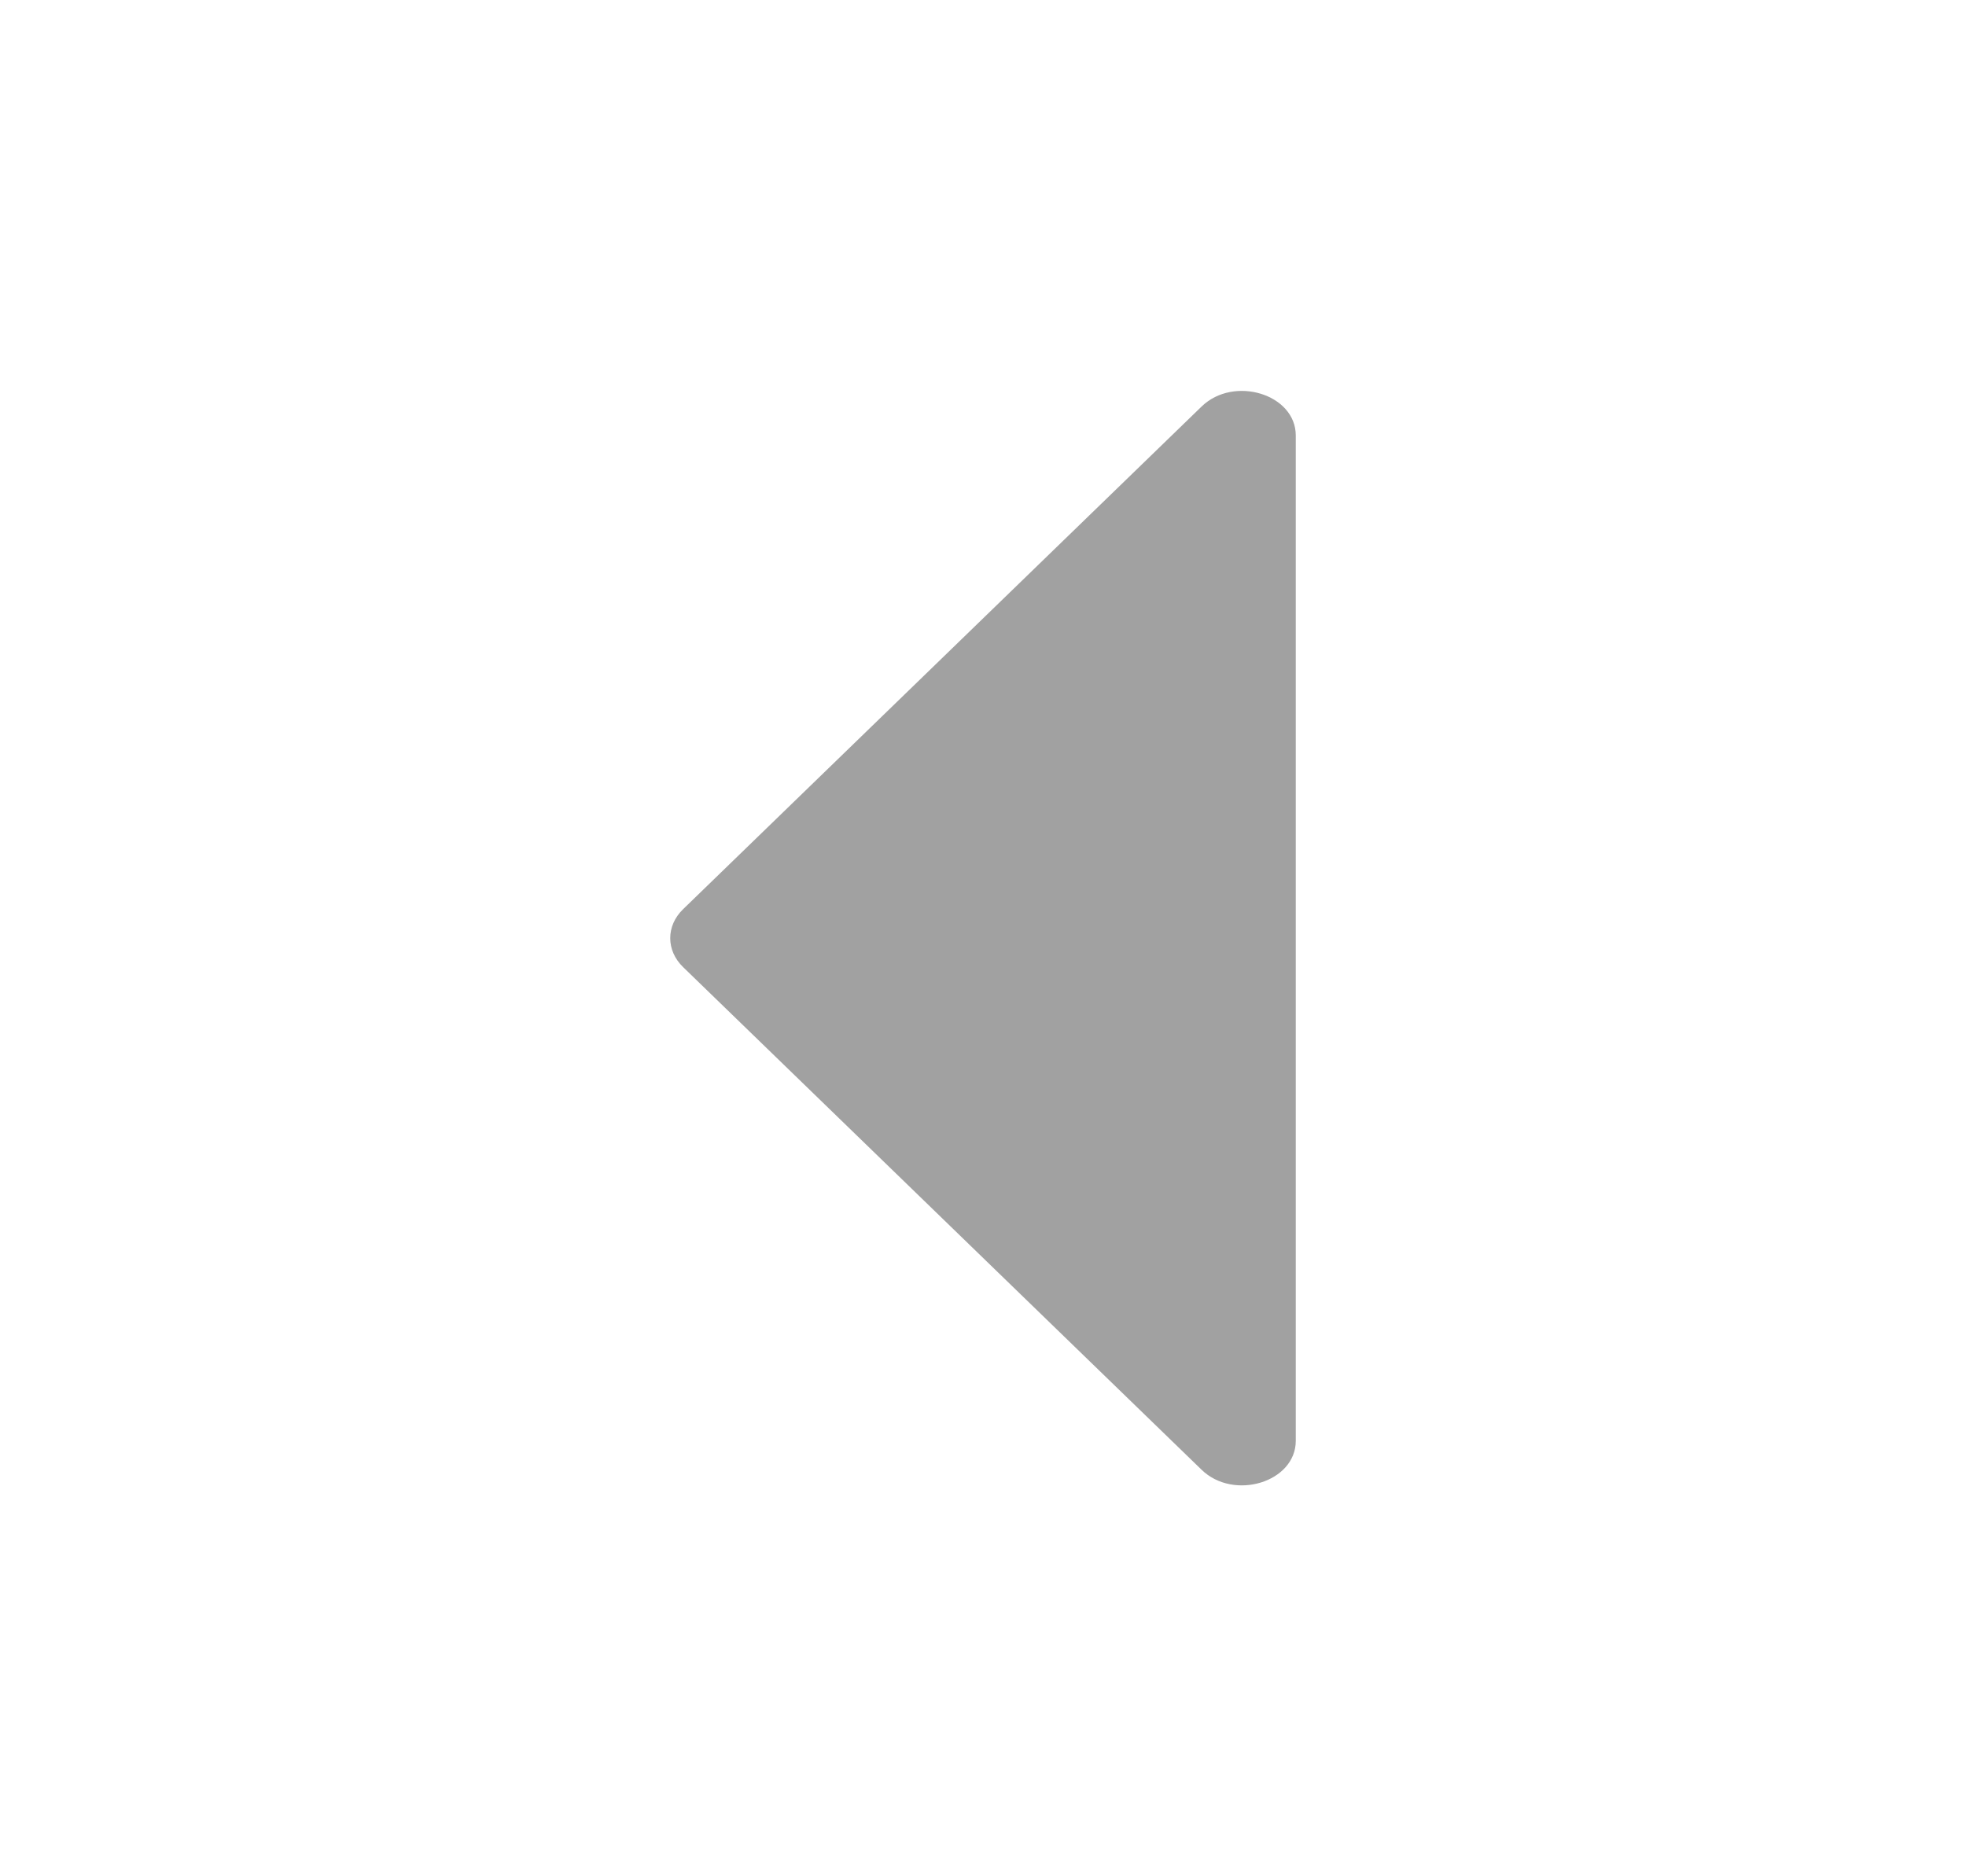 <svg width="22" height="21" viewBox="0 0 22 21" fill="none" xmlns="http://www.w3.org/2000/svg">
<path d="M7.644 10.176L13.446 4.55C13.808 4.199 14.5 4.412 14.5 4.874L14.5 16.126C14.5 16.588 13.808 16.801 13.446 16.45L7.644 10.824C7.452 10.638 7.452 10.362 7.644 10.176Z" fill="#A1A1A1"/>
</svg>
